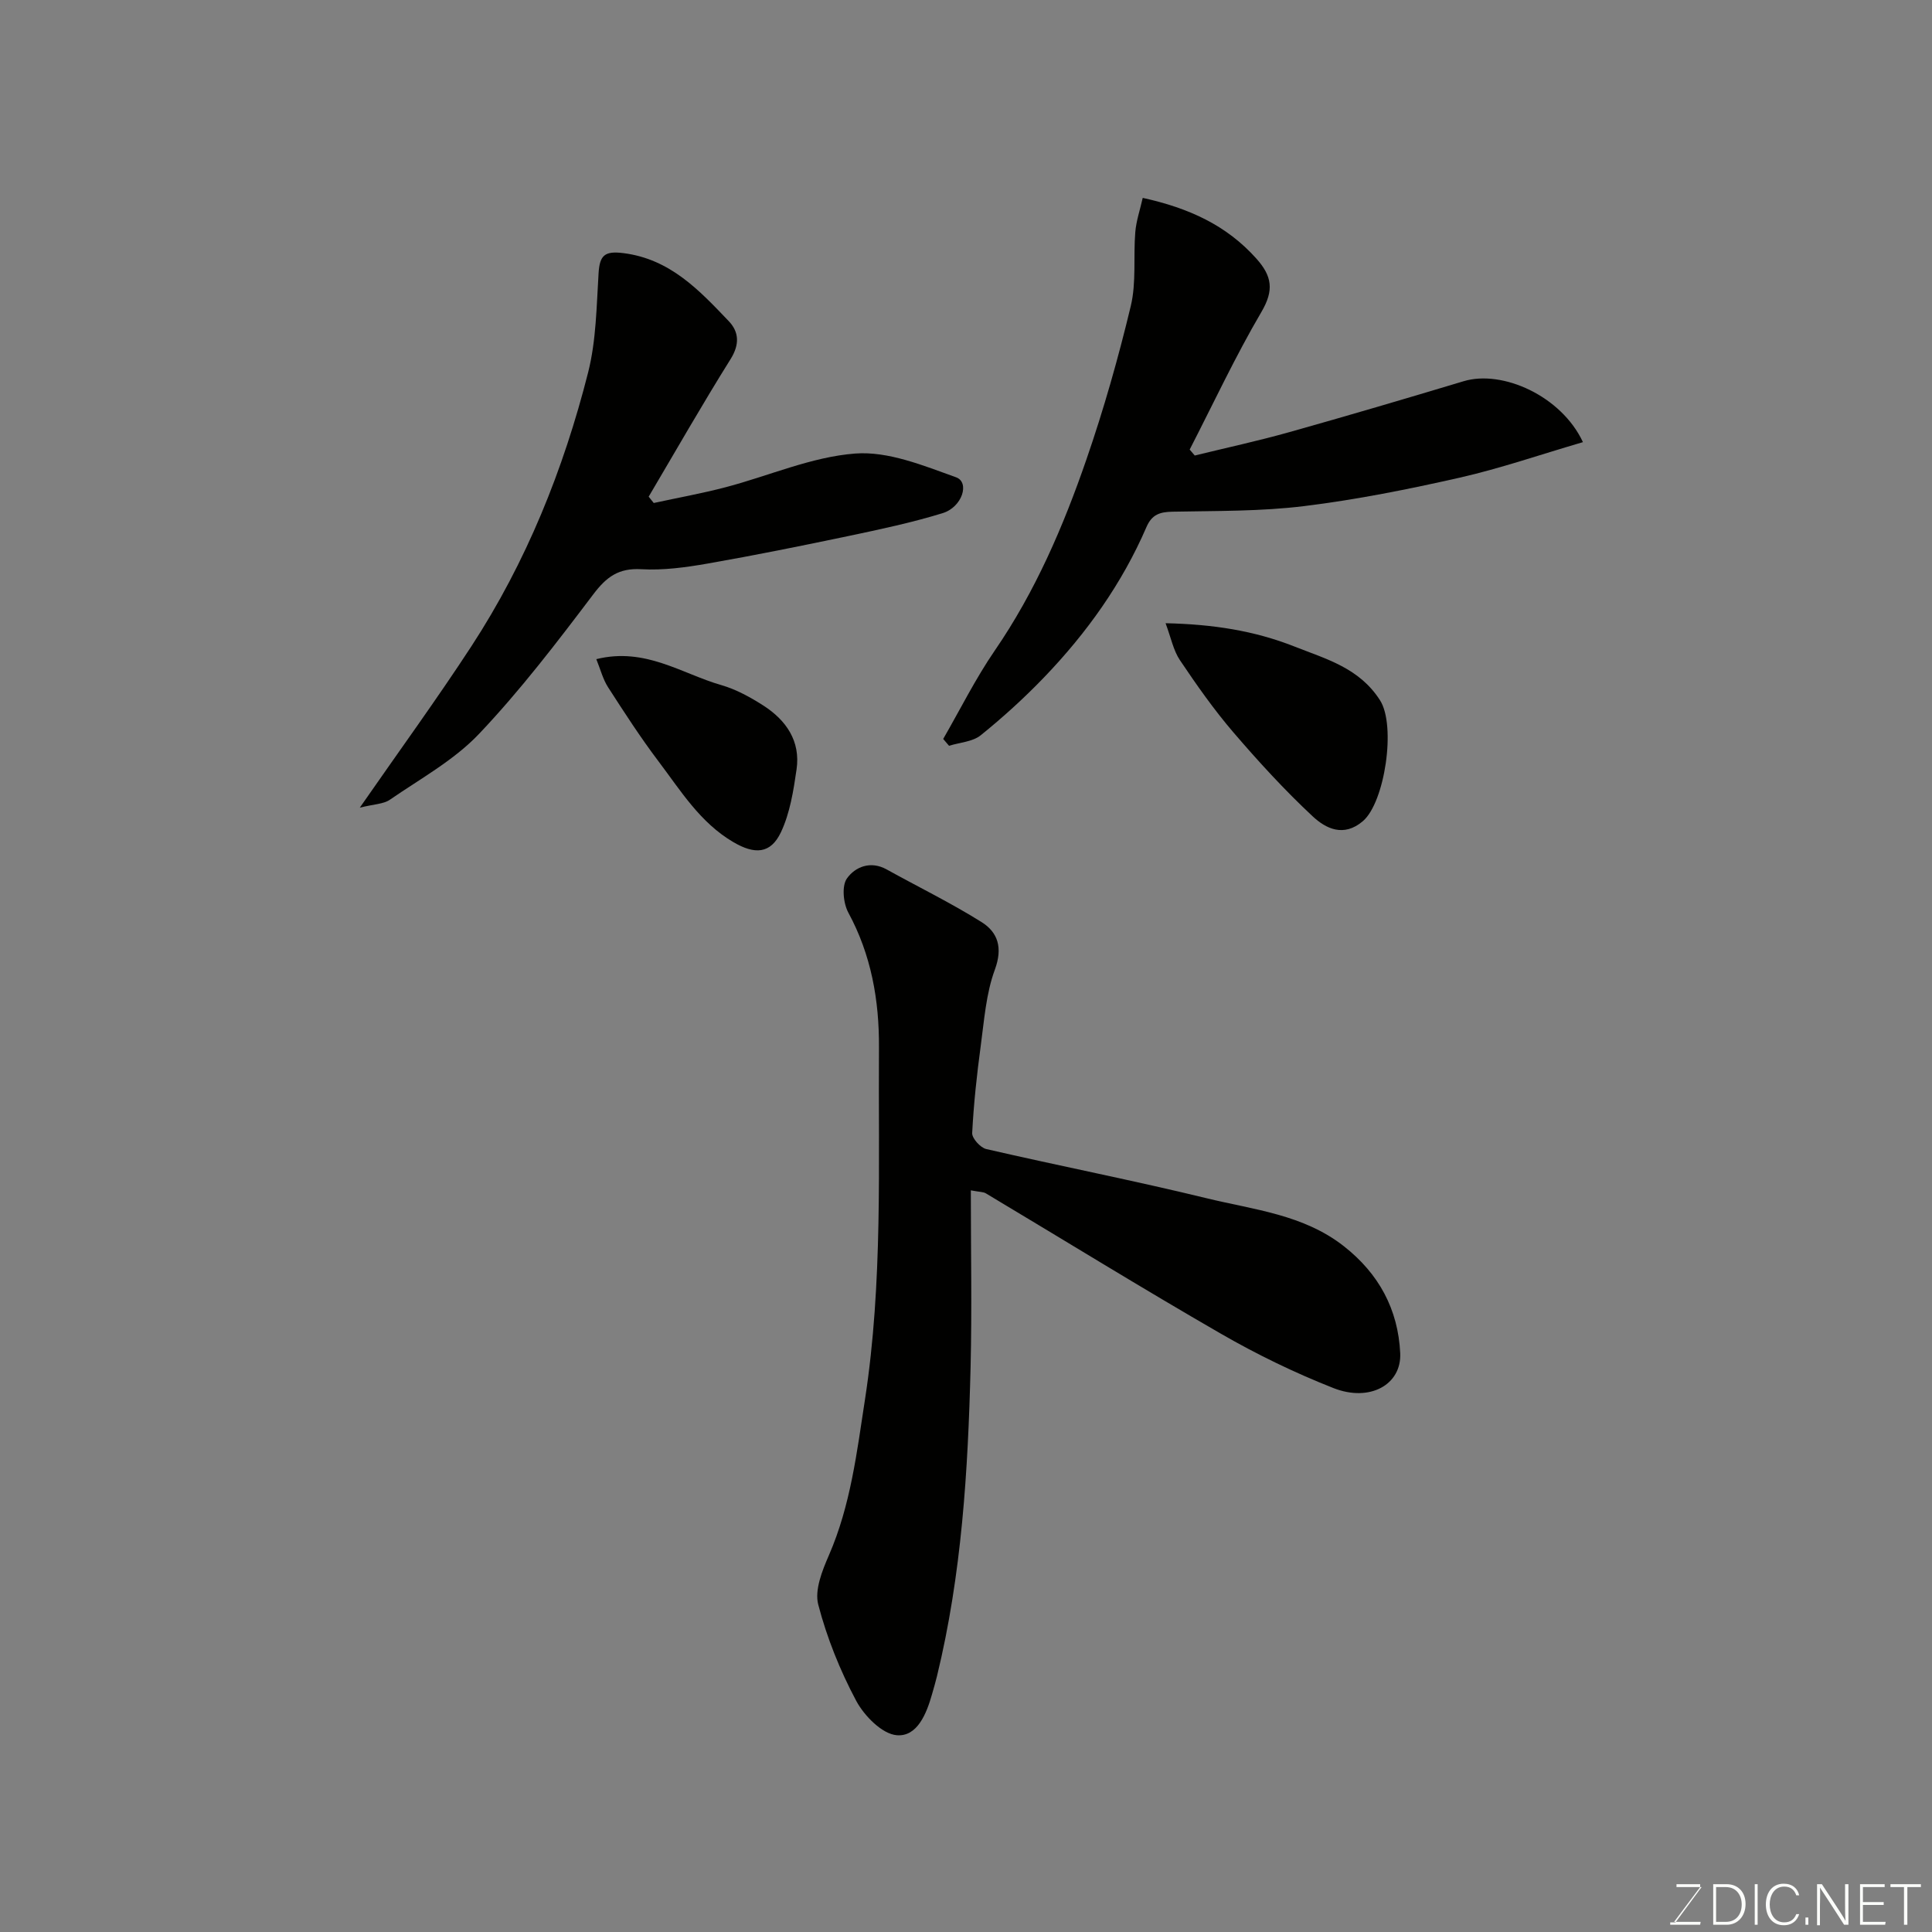 <svg enable-background="new 0 0 400 400" viewBox="0 0 400 400" xmlns="http://www.w3.org/2000/svg"><rect x="0" y="0" width="400" height="400" fill="#808080" stroke="none"/><path d="m201 246.45c0 12.41.24 24.49-.05 36.56-.53 21.51-1.84 42.97-6.95 63.99-.31 1.26-.67 2.51-1.03 3.76-1.14 4.04-3.06 8.84-7.29 8.5-3.04-.24-6.75-4.01-8.42-7.14-3.34-6.27-6.06-13.03-7.85-19.9-.79-3.03.82-7.04 2.21-10.23 4.49-10.33 5.78-21.29 7.47-32.27 3.72-24.2 2.73-48.54 2.89-72.85.06-9.77-1.59-19.15-6.34-27.92-1.05-1.94-1.4-5.52-.29-7.08 1.68-2.37 4.86-3.73 8.21-1.87 6.55 3.63 13.31 6.93 19.65 10.9 3.4 2.13 4.43 5.31 2.77 9.84-1.83 4.95-2.21 10.47-2.93 15.79-.81 5.99-1.46 12.02-1.77 18.05-.06 1.09 1.7 3.04 2.92 3.32 15.22 3.51 30.56 6.51 45.73 10.21 9.69 2.36 19.91 3.34 28.27 9.88 7.3 5.72 11.26 13.1 11.7 22.16.31 6.52-6.29 10.21-13.84 7.23-7.99-3.15-15.81-6.94-23.25-11.23-16.38-9.44-32.47-19.38-48.7-29.08-.53-.32-1.25-.27-3.11-.62z" fill="#010100"/><path d="m327.73 91.54c-8.8 2.57-17.05 5.43-25.5 7.35-10.64 2.41-21.38 4.56-32.2 5.89-9 1.11-18.16.98-27.26 1.16-2.61.05-4.27.56-5.4 3.16-5.05 11.7-12.37 21.93-21.15 31.08-4.11 4.28-8.54 8.31-13.16 12.04-1.68 1.36-4.35 1.49-6.57 2.19-.4-.47-.81-.94-1.21-1.42 3.53-6.12 6.69-12.49 10.67-18.29 8.4-12.23 14.19-25.69 18.98-39.57 3.6-10.42 6.62-21.07 9.19-31.79 1.17-4.89.51-10.19.93-15.28.19-2.32.98-4.6 1.54-7.09 9.58 2.11 17.35 5.67 23.51 12.55 3.27 3.65 3.71 6.56 1.06 11.07-5.41 9.22-9.95 18.96-14.85 28.49.35.41.7.82 1.05 1.23 6.56-1.61 13.16-3.03 19.65-4.86 12.04-3.38 24.03-6.92 36.01-10.52 8.04-2.43 20.26 3.06 24.71 12.61z" fill="#010100"/><path d="m135.35 104.14c4.97-1.08 9.99-1.98 14.9-3.27 8.96-2.35 17.75-6.28 26.81-6.97 6.83-.52 14.14 2.5 20.89 4.92 2.86 1.03 1.3 6.17-2.81 7.43-6.35 1.95-12.89 3.34-19.4 4.71-9.72 2.04-19.46 4.01-29.24 5.72-4.52.79-9.18 1.43-13.73 1.17-4.69-.27-7.2 1.58-9.93 5.19-7.51 9.93-15.11 19.89-23.66 28.9-5.19 5.47-12.16 9.29-18.47 13.64-1.32.91-3.28.9-6.22 1.64 8.36-12.04 16-22.53 23.09-33.39 11.39-17.45 19.09-36.62 24.19-56.74 1.67-6.61 1.73-13.66 2.16-20.53.23-3.71 1.25-4.65 5.17-4.15 9.66 1.23 15.68 7.69 21.78 14.08 2.13 2.23 2.28 4.82.38 7.86-5.86 9.36-11.34 18.97-16.96 28.48.35.45.7.88 1.05 1.31z" fill="#010100"/><path d="m241.32 129.03c9.83.22 18.35 1.54 26.67 4.82 6.67 2.63 13.43 4.44 17.72 11.12 3.39 5.28.98 21.17-3.53 25.03-4 3.42-7.7 1.54-10.41-.99-5.83-5.44-11.25-11.37-16.45-17.43-4.01-4.68-7.59-9.78-11.03-14.9-1.36-2.03-1.84-4.62-2.97-7.65z" fill="#010100"/><path d="m123.46 136.47c10.13-2.52 17.68 3.02 25.87 5.37 3.06.88 6 2.5 8.71 4.23 4.72 3.04 7.73 7.36 6.88 13.22-.64 4.42-1.36 9.03-3.23 13-2.14 4.54-5.45 4.65-9.86 2.06-6.88-4.03-10.9-10.65-15.49-16.72-3.73-4.93-7.1-10.15-10.45-15.35-1.06-1.65-1.56-3.66-2.43-5.81z" fill="#010100"/><g fill="#fbfcfa"><path d="m346.9 398 5.4-7.3h-5.2v-.6h4.9v.6l-5.4 7.2h5.5l-.1.6h-6.2v-.5z"/><path d="m354.7 390.1h2.8c2.3 0 3.9 1.6 3.9 4.1s-1.6 4.3-3.9 4.3h-2.8zm.6 7.8h2c2.2 0 3.3-1.6 3.3-3.6 0-1.8-1-3.6-3.3-3.6h-2z"/><path d="m363.9 390.1v8.4h-.6v-8.4z"/><path d="m372.5 396.3c-.4 1.3-1.4 2.3-3.2 2.3-2.4 0-3.7-1.9-3.7-4.3 0-2.3 1.2-4.3 3.7-4.3 1.8 0 2.9 1 3.2 2.4h-.6c-.4-1.1-1.1-1.8-2.5-1.8-2.1 0-3 1.9-3 3.7s.9 3.7 3 3.7c1.4 0 2.1-.7 2.5-1.7z"/><path d="m373.8 398.5v-1.5h.6v1.5z"/><path d="m376.2 398.5v-8.4h1c1.3 2 4.4 6.6 4.9 7.6-.1-1.2-.1-2.4-.1-3.8v-3.8h.7v8.4h-.9c-1.2-1.9-4.4-6.8-5-7.7.1 1.1 0 2.3 0 3.9v3.9h-.6z"/><path d="m390 394.4h-4.3v3.5h4.7l-.1.6h-5.2v-8.4h5.1v.6h-4.5v3.1h4.3z"/><path d="m394.2 390.7h-2.8v-.6h6.3v.6h-2.8v7.8h-.7z"/></g></svg>